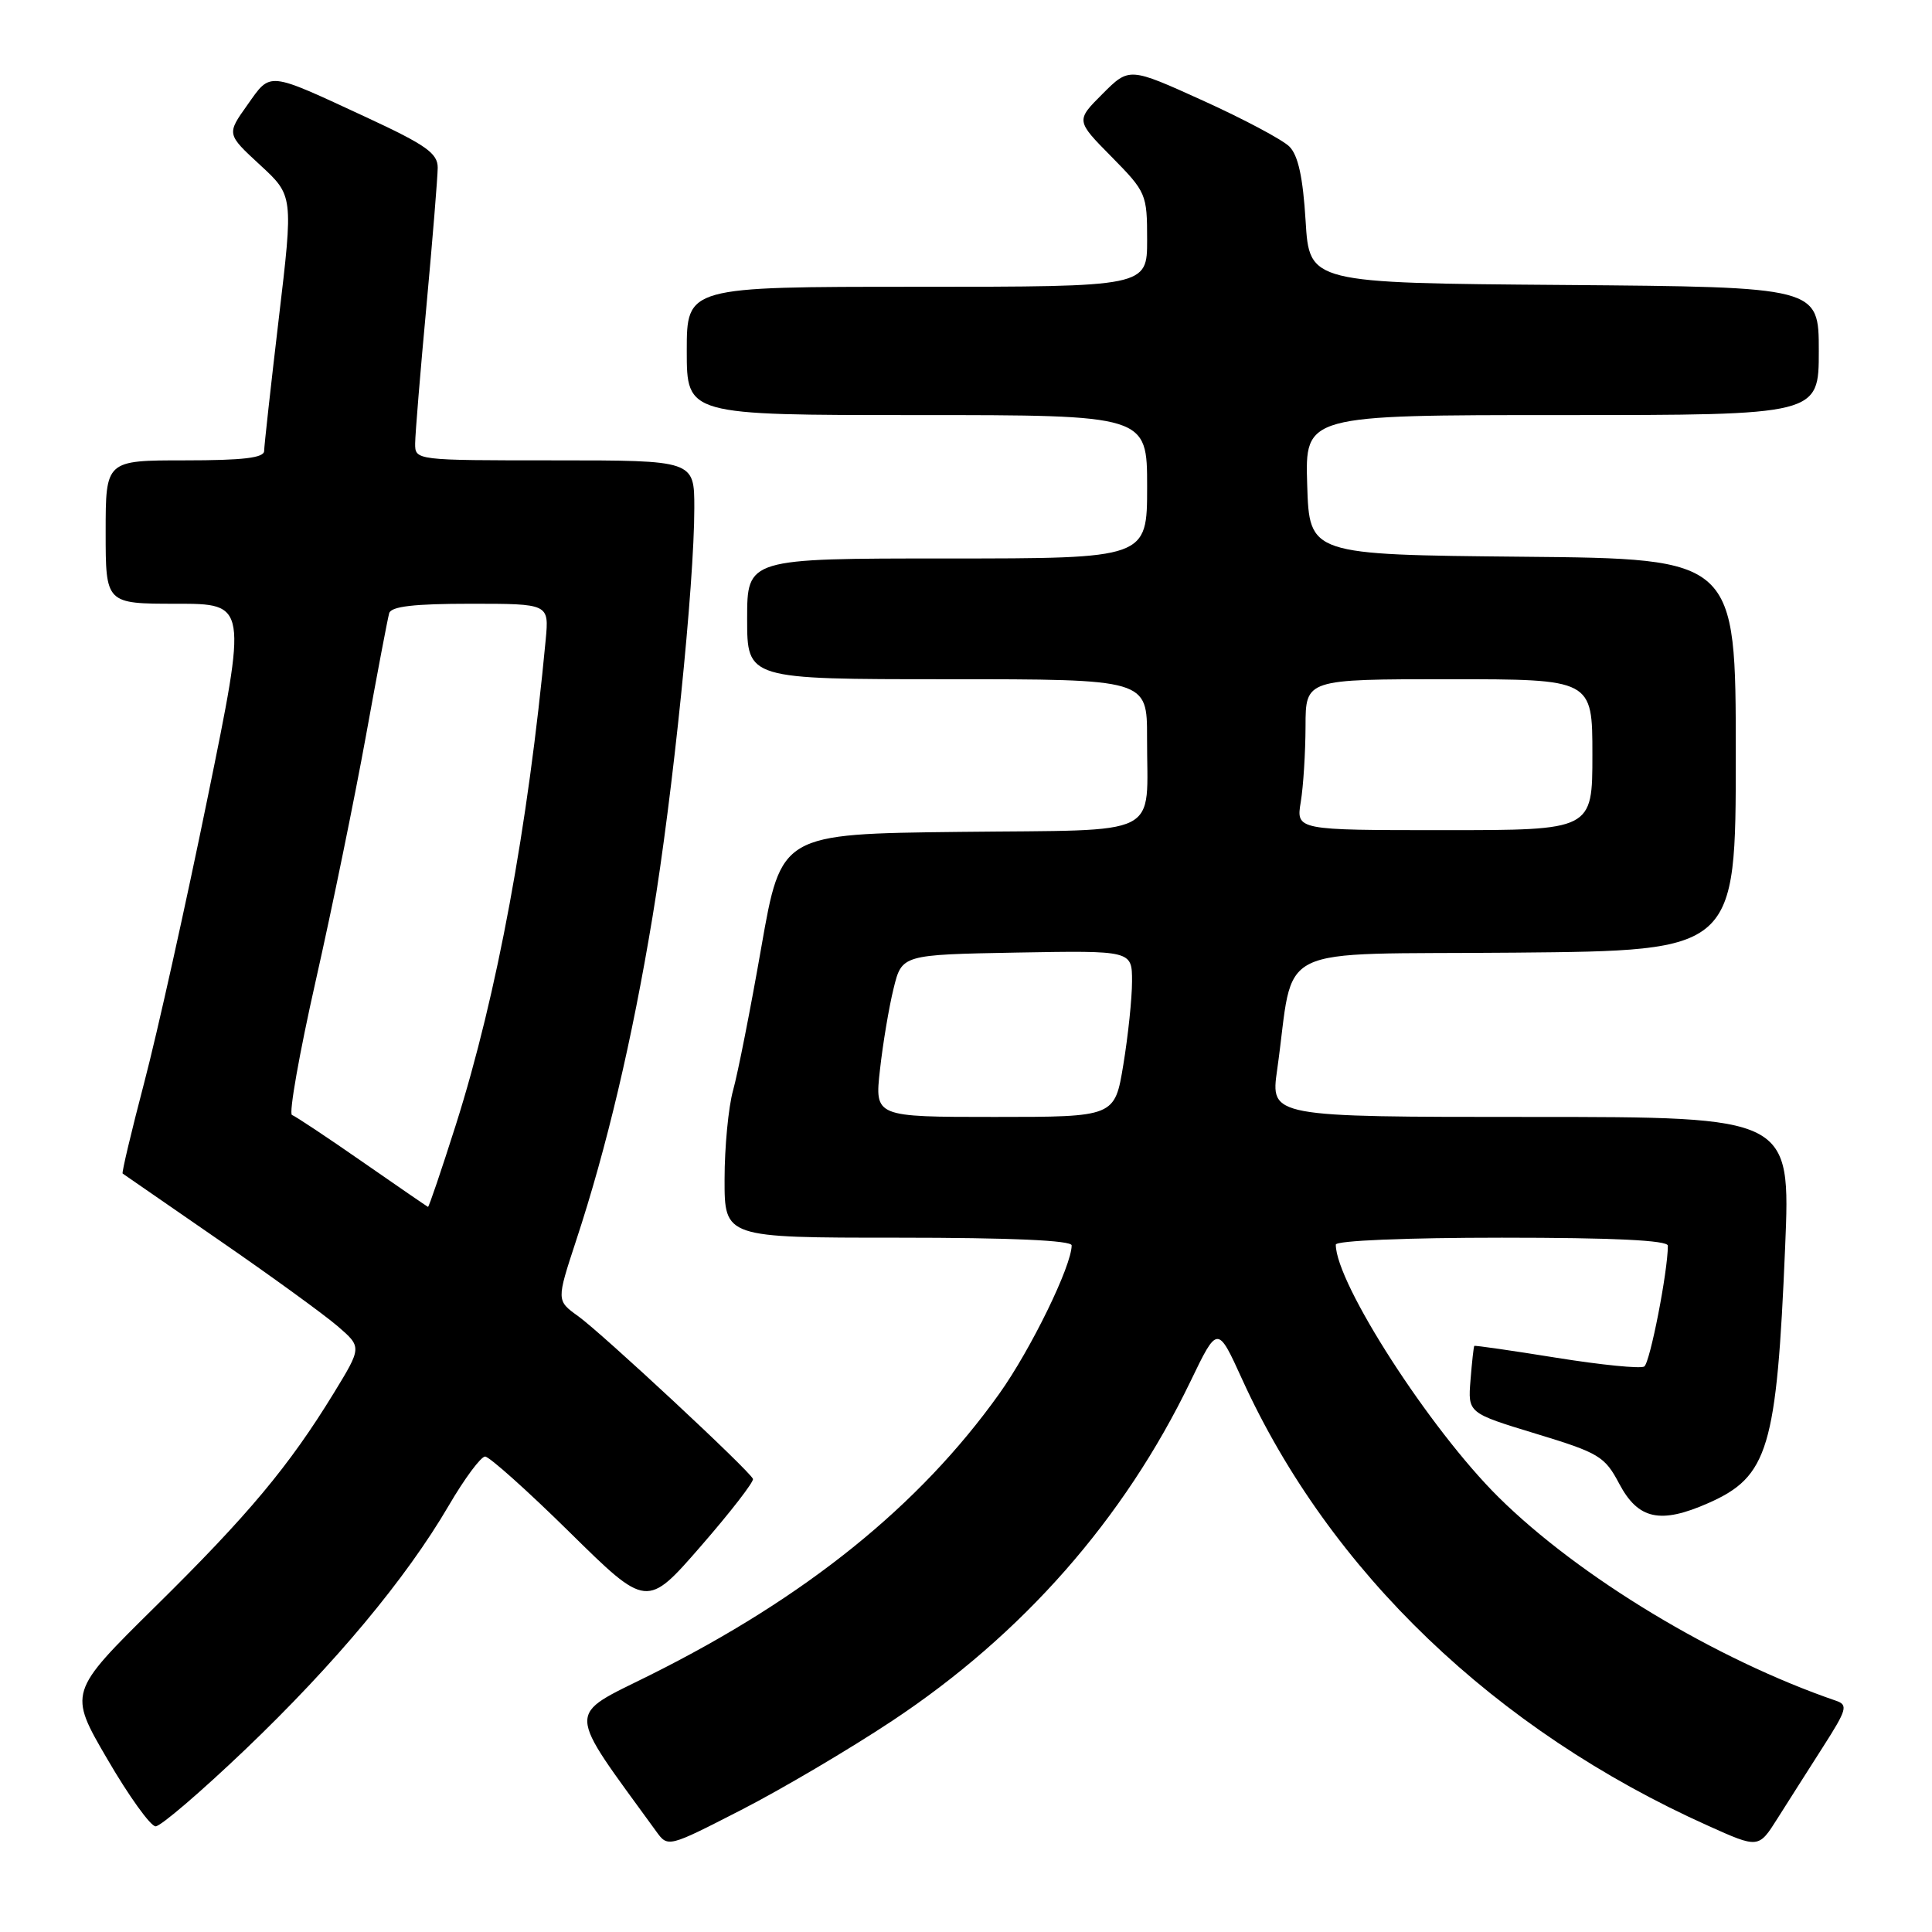 <?xml version="1.0" encoding="UTF-8" standalone="no"?>
<!DOCTYPE svg PUBLIC "-//W3C//DTD SVG 1.1//EN" "http://www.w3.org/Graphics/SVG/1.1/DTD/svg11.dtd" >
<svg xmlns="http://www.w3.org/2000/svg" xmlns:xlink="http://www.w3.org/1999/xlink" version="1.1" viewBox="0 0 256 256">
 <g >
 <path fill="currentColor"
d=" M 118.19 228.04 C 135.52 216.56 148.94 201.28 157.74 183.05 C 161.33 175.60 161.33 175.60 164.58 182.74 C 176.17 208.22 198.13 229.27 226.33 241.92 C 233.02 244.93 233.02 244.93 235.53 240.95 C 236.91 238.76 239.63 234.50 241.56 231.47 C 244.72 226.53 244.90 225.91 243.29 225.36 C 227.39 219.91 209.27 208.98 198.56 198.38 C 189.46 189.37 177.00 170.03 177.00 164.92 C 177.00 164.39 186.33 164.00 199.00 164.00 C 213.81 164.00 221.00 164.35 221.00 165.06 C 221.00 168.47 218.63 180.59 217.87 181.07 C 217.38 181.38 212.14 180.86 206.24 179.91 C 200.33 178.96 195.43 178.25 195.35 178.34 C 195.27 178.43 195.04 180.47 194.85 182.87 C 194.50 187.23 194.50 187.23 203.50 189.97 C 211.89 192.52 212.64 192.97 214.56 196.61 C 217.07 201.34 220.00 201.98 226.38 199.16 C 234.31 195.65 235.42 191.95 236.54 165.25 C 237.26 148.00 237.26 148.00 202.80 148.00 C 168.34 148.00 168.34 148.00 169.23 141.75 C 171.65 124.67 167.87 126.53 200.76 126.23 C 230.00 125.97 230.00 125.97 230.00 100.00 C 230.00 74.03 230.00 74.03 201.75 73.77 C 173.50 73.50 173.50 73.50 173.21 64.25 C 172.92 55.00 172.92 55.00 206.96 55.00 C 241.00 55.00 241.00 55.00 241.00 46.51 C 241.00 38.03 241.00 38.03 207.25 37.76 C 173.50 37.50 173.50 37.50 173.00 29.28 C 172.65 23.50 172.01 20.58 170.85 19.42 C 169.95 18.52 164.80 15.78 159.42 13.34 C 149.63 8.90 149.63 8.90 146.09 12.44 C 142.55 15.98 142.55 15.98 147.28 20.77 C 151.89 25.45 152.00 25.72 152.00 31.78 C 152.00 38.00 152.00 38.00 121.50 38.00 C 91.00 38.00 91.00 38.00 91.00 46.50 C 91.00 55.00 91.00 55.00 121.50 55.00 C 152.00 55.00 152.00 55.00 152.00 64.50 C 152.00 74.00 152.00 74.00 125.50 74.00 C 99.00 74.00 99.00 74.00 99.00 82.00 C 99.00 90.00 99.00 90.00 125.50 90.00 C 152.00 90.00 152.00 90.00 151.99 97.75 C 151.96 111.19 154.49 109.92 127.14 110.23 C 103.51 110.50 103.51 110.50 100.88 125.50 C 99.44 133.75 97.75 142.30 97.13 144.50 C 96.52 146.70 96.01 151.99 96.01 156.25 C 96.00 164.00 96.00 164.00 119.00 164.00 C 133.97 164.00 142.00 164.36 142.00 165.02 C 142.00 167.73 136.59 178.82 132.40 184.69 C 121.81 199.53 106.75 211.67 86.19 221.93 C 74.93 227.55 74.88 226.04 86.94 242.65 C 88.50 244.81 88.50 244.81 98.19 239.84 C 103.52 237.11 112.52 231.80 118.19 228.04 Z  M 32.48 231.84 C 44.39 220.46 53.79 209.20 59.46 199.50 C 61.55 195.92 63.72 193.00 64.28 193.00 C 64.83 193.00 69.89 197.52 75.50 203.05 C 85.71 213.10 85.71 213.10 92.88 204.86 C 96.82 200.33 99.92 196.32 99.77 195.96 C 99.34 194.88 79.78 176.68 76.61 174.40 C 73.73 172.33 73.73 172.33 76.33 164.41 C 80.39 152.10 83.75 137.86 86.46 121.50 C 89.16 105.25 92.00 77.44 92.00 67.31 C 92.00 61.00 92.00 61.00 73.50 61.00 C 55.00 61.00 55.00 61.00 55.01 58.75 C 55.02 57.51 55.69 49.30 56.51 40.50 C 57.32 31.70 57.99 23.47 58.00 22.22 C 58.00 20.31 56.45 19.21 48.56 15.55 C 35.29 9.40 35.93 9.46 32.77 13.92 C 30.03 17.77 30.03 17.77 34.45 21.85 C 38.87 25.92 38.87 25.92 36.94 42.21 C 35.88 51.17 35.01 59.06 35.00 59.75 C 35.00 60.67 32.23 61.00 24.50 61.00 C 14.00 61.00 14.00 61.00 14.00 70.50 C 14.00 80.00 14.00 80.00 23.38 80.00 C 32.77 80.00 32.77 80.00 27.50 105.75 C 24.61 119.91 20.84 136.86 19.12 143.41 C 17.40 149.96 16.11 155.41 16.25 155.50 C 16.39 155.60 22.12 159.56 29.00 164.31 C 35.88 169.05 42.95 174.19 44.73 175.72 C 47.95 178.50 47.95 178.50 44.23 184.59 C 38.28 194.30 32.92 200.72 20.59 212.87 C 9.06 224.25 9.06 224.25 14.24 233.12 C 17.08 238.01 19.96 242.00 20.62 242.00 C 21.29 242.00 26.62 237.43 32.48 231.84 Z  M 116.60 141.75 C 116.98 138.31 117.79 133.47 118.40 131.00 C 119.50 126.50 119.50 126.50 134.75 126.22 C 150.00 125.95 150.00 125.95 150.00 130.03 C 150.00 132.28 149.48 137.24 148.85 141.06 C 147.71 148.00 147.71 148.00 131.80 148.00 C 115.90 148.00 115.90 148.00 116.60 141.75 Z  M 172.36 106.25 C 172.70 104.19 172.98 99.69 172.99 96.25 C 173.00 90.00 173.00 90.00 192.00 90.00 C 211.00 90.00 211.00 90.00 211.00 100.00 C 211.00 110.00 211.00 110.00 191.37 110.00 C 171.74 110.00 171.74 110.00 172.36 106.25 Z  M 48.00 153.93 C 43.33 150.68 39.14 147.90 38.69 147.74 C 38.25 147.59 39.66 139.59 41.83 129.98 C 44.00 120.37 46.99 105.75 48.49 97.50 C 49.98 89.25 51.37 81.94 51.57 81.25 C 51.83 80.35 54.88 80.00 62.35 80.00 C 72.75 80.00 72.75 80.00 72.31 84.75 C 69.96 109.65 65.87 131.76 60.43 148.96 C 58.50 155.03 56.83 159.96 56.71 159.92 C 56.60 159.87 52.67 157.18 48.00 153.93 Z "/>
</g>
</svg>
